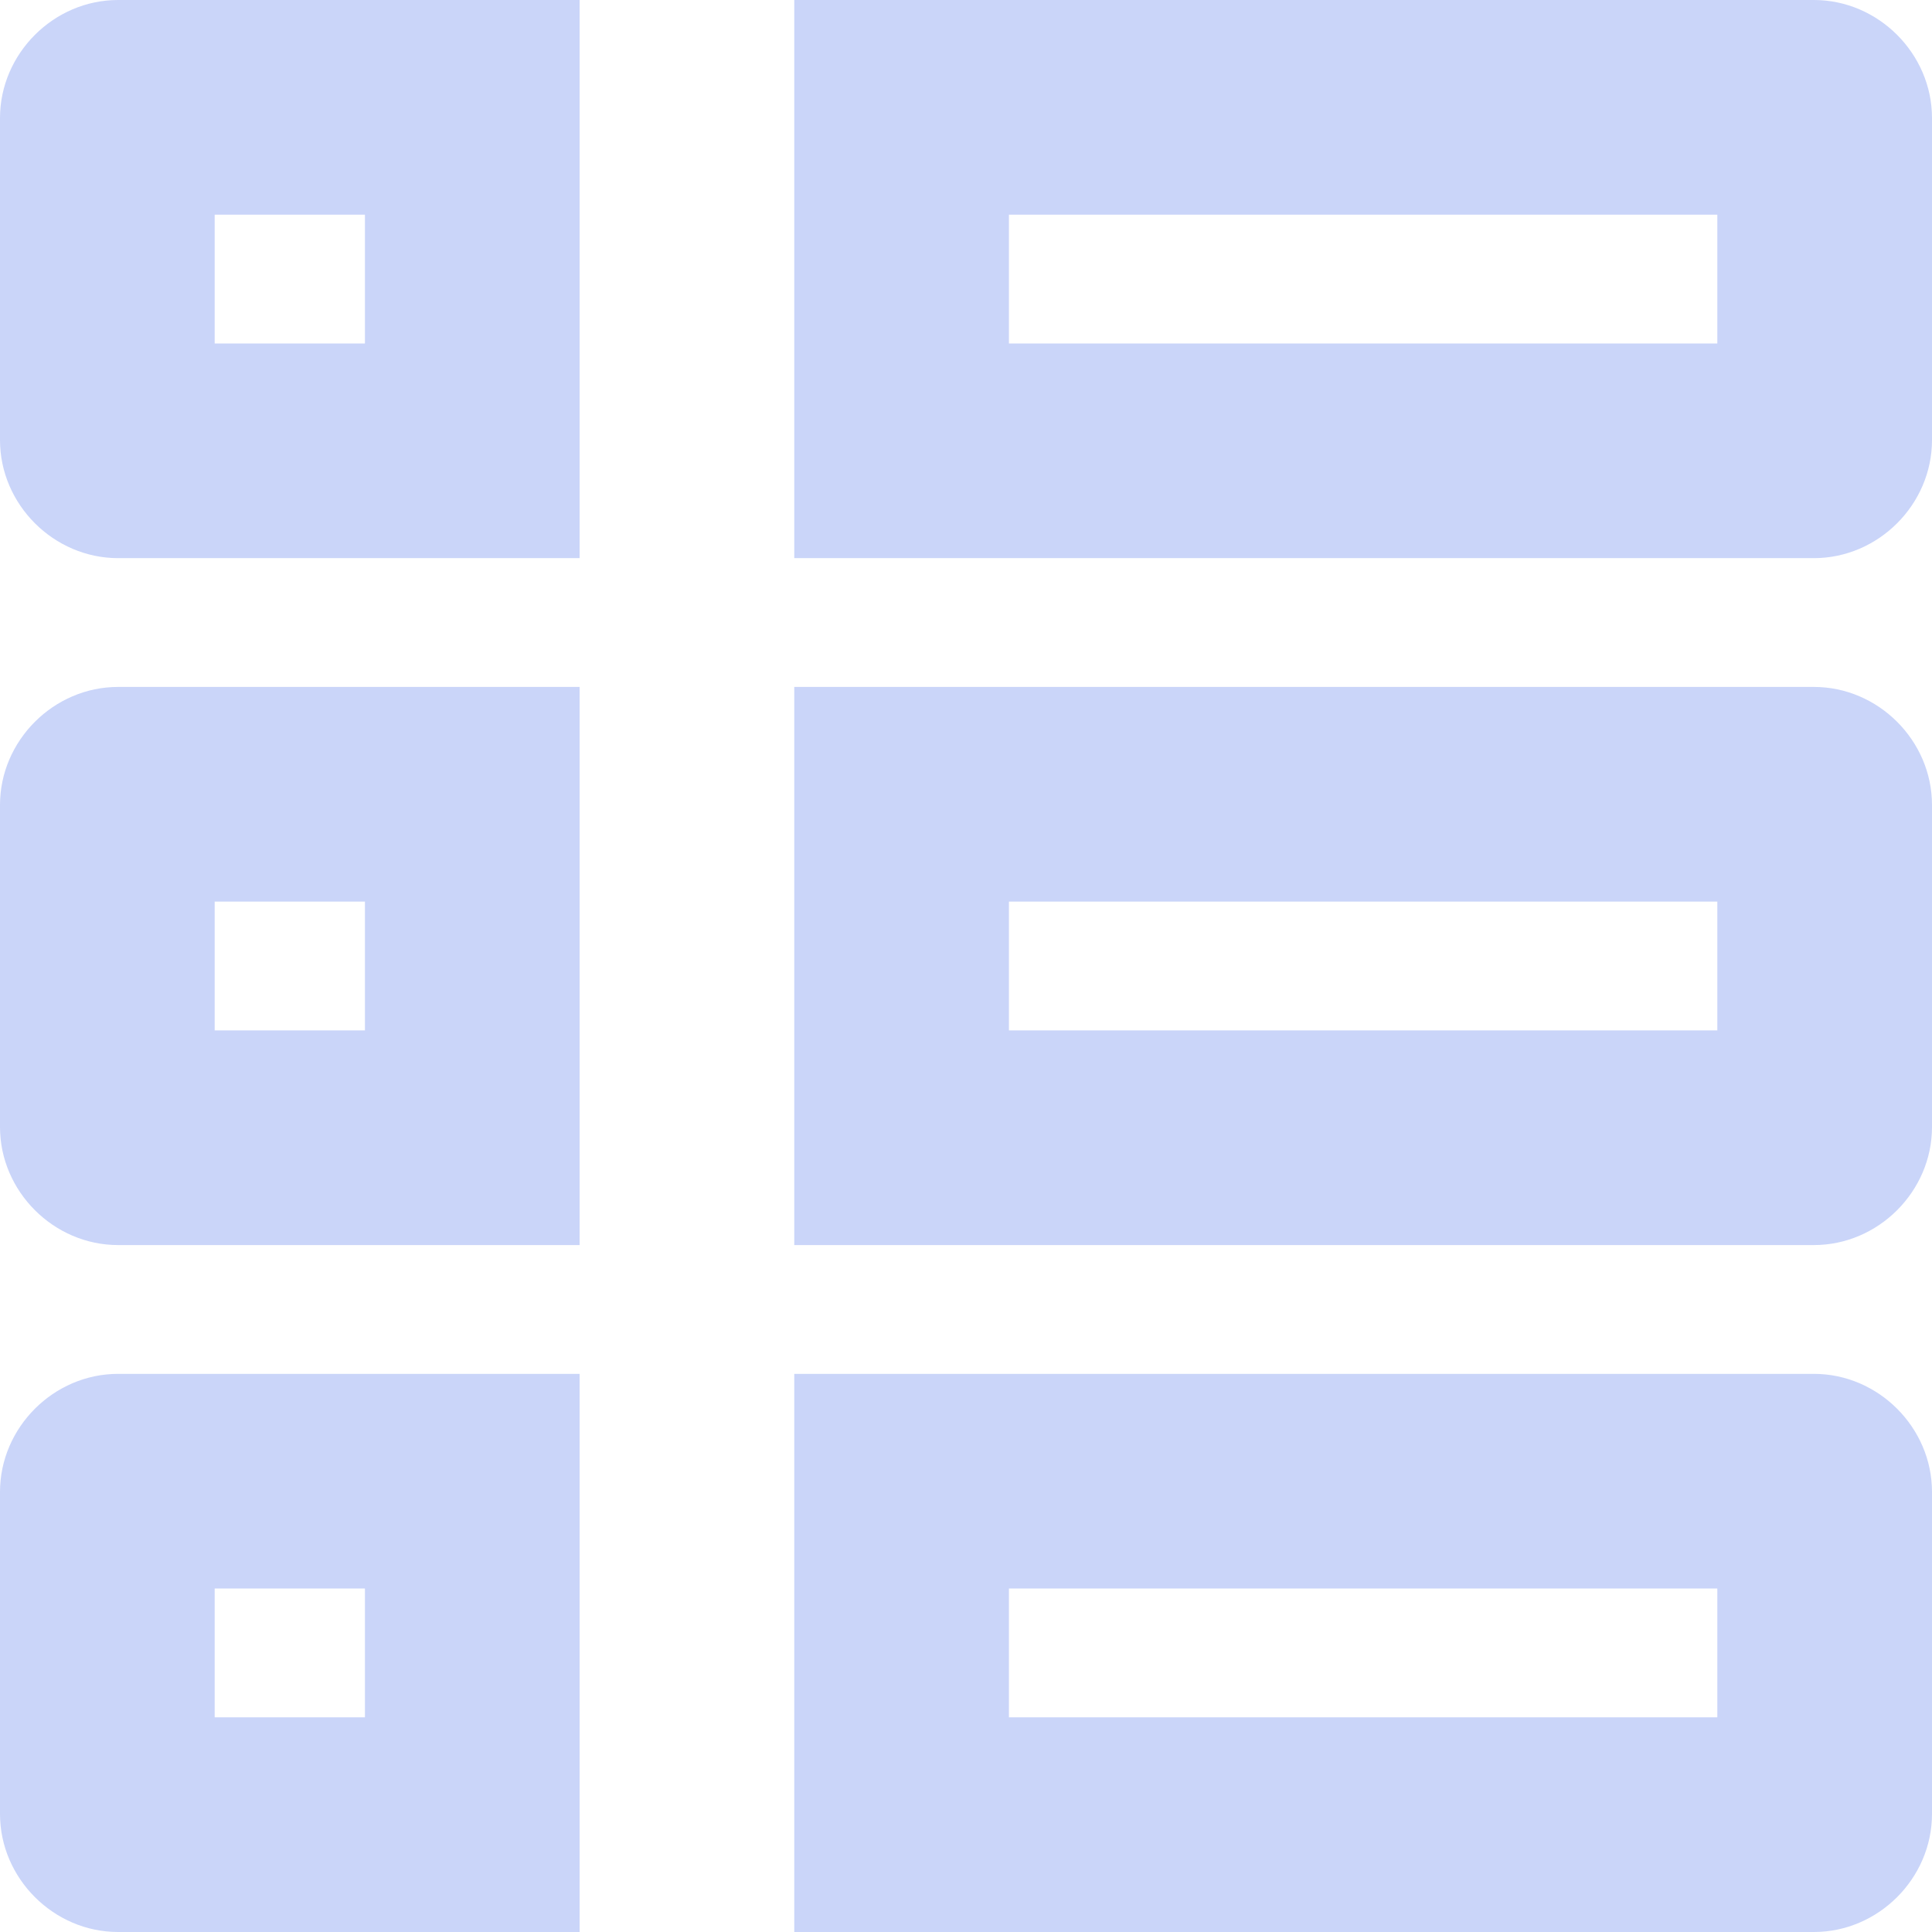 <svg width="18" height="18" viewBox="0 0 18 18" fill="none" xmlns="http://www.w3.org/2000/svg">
<path d="M16 2V3.2H9.4V2H16ZM3.4 2V3.2H2V2H3.4ZM16 8.4V9.6H9.4V8.4H16ZM3.4 8.4V9.6H2V8.4H3.4ZM16 14.8V16H9.4V14.8H16ZM3.4 14.8V16H2V14.8H3.4ZM16.9 0H7.4V5.2H16.9C17.5 5.2 18 4.7 18 4.1V1.1C18 0.5 17.5 0 16.9 0ZM5.4 0H1.1C0.5 0 0 0.5 0 1.1V4.1C0 4.7 0.5 5.2 1.1 5.2H5.4V0ZM16.9 6.4H7.4V11.6H16.9C17.5 11.6 18 11.1 18 10.5V7.5C18 6.9 17.5 6.4 16.9 6.4ZM5.4 6.4H1.1C0.5 6.4 0 6.9 0 7.5V10.5C0 11.1 0.5 11.6 1.1 11.6H5.4V6.4ZM16.9 12.8H7.4V18H16.9C17.5 18 18 17.5 18 16.9V13.9C18 13.3 17.5 12.8 16.9 12.8ZM5.4 12.8H1.1C0.5 12.8 0 13.3 0 13.9V16.9C0 17.5 0.5 18 1.1 18H5.4V12.8Z" fill="#CAD5F9"/>
</svg>
